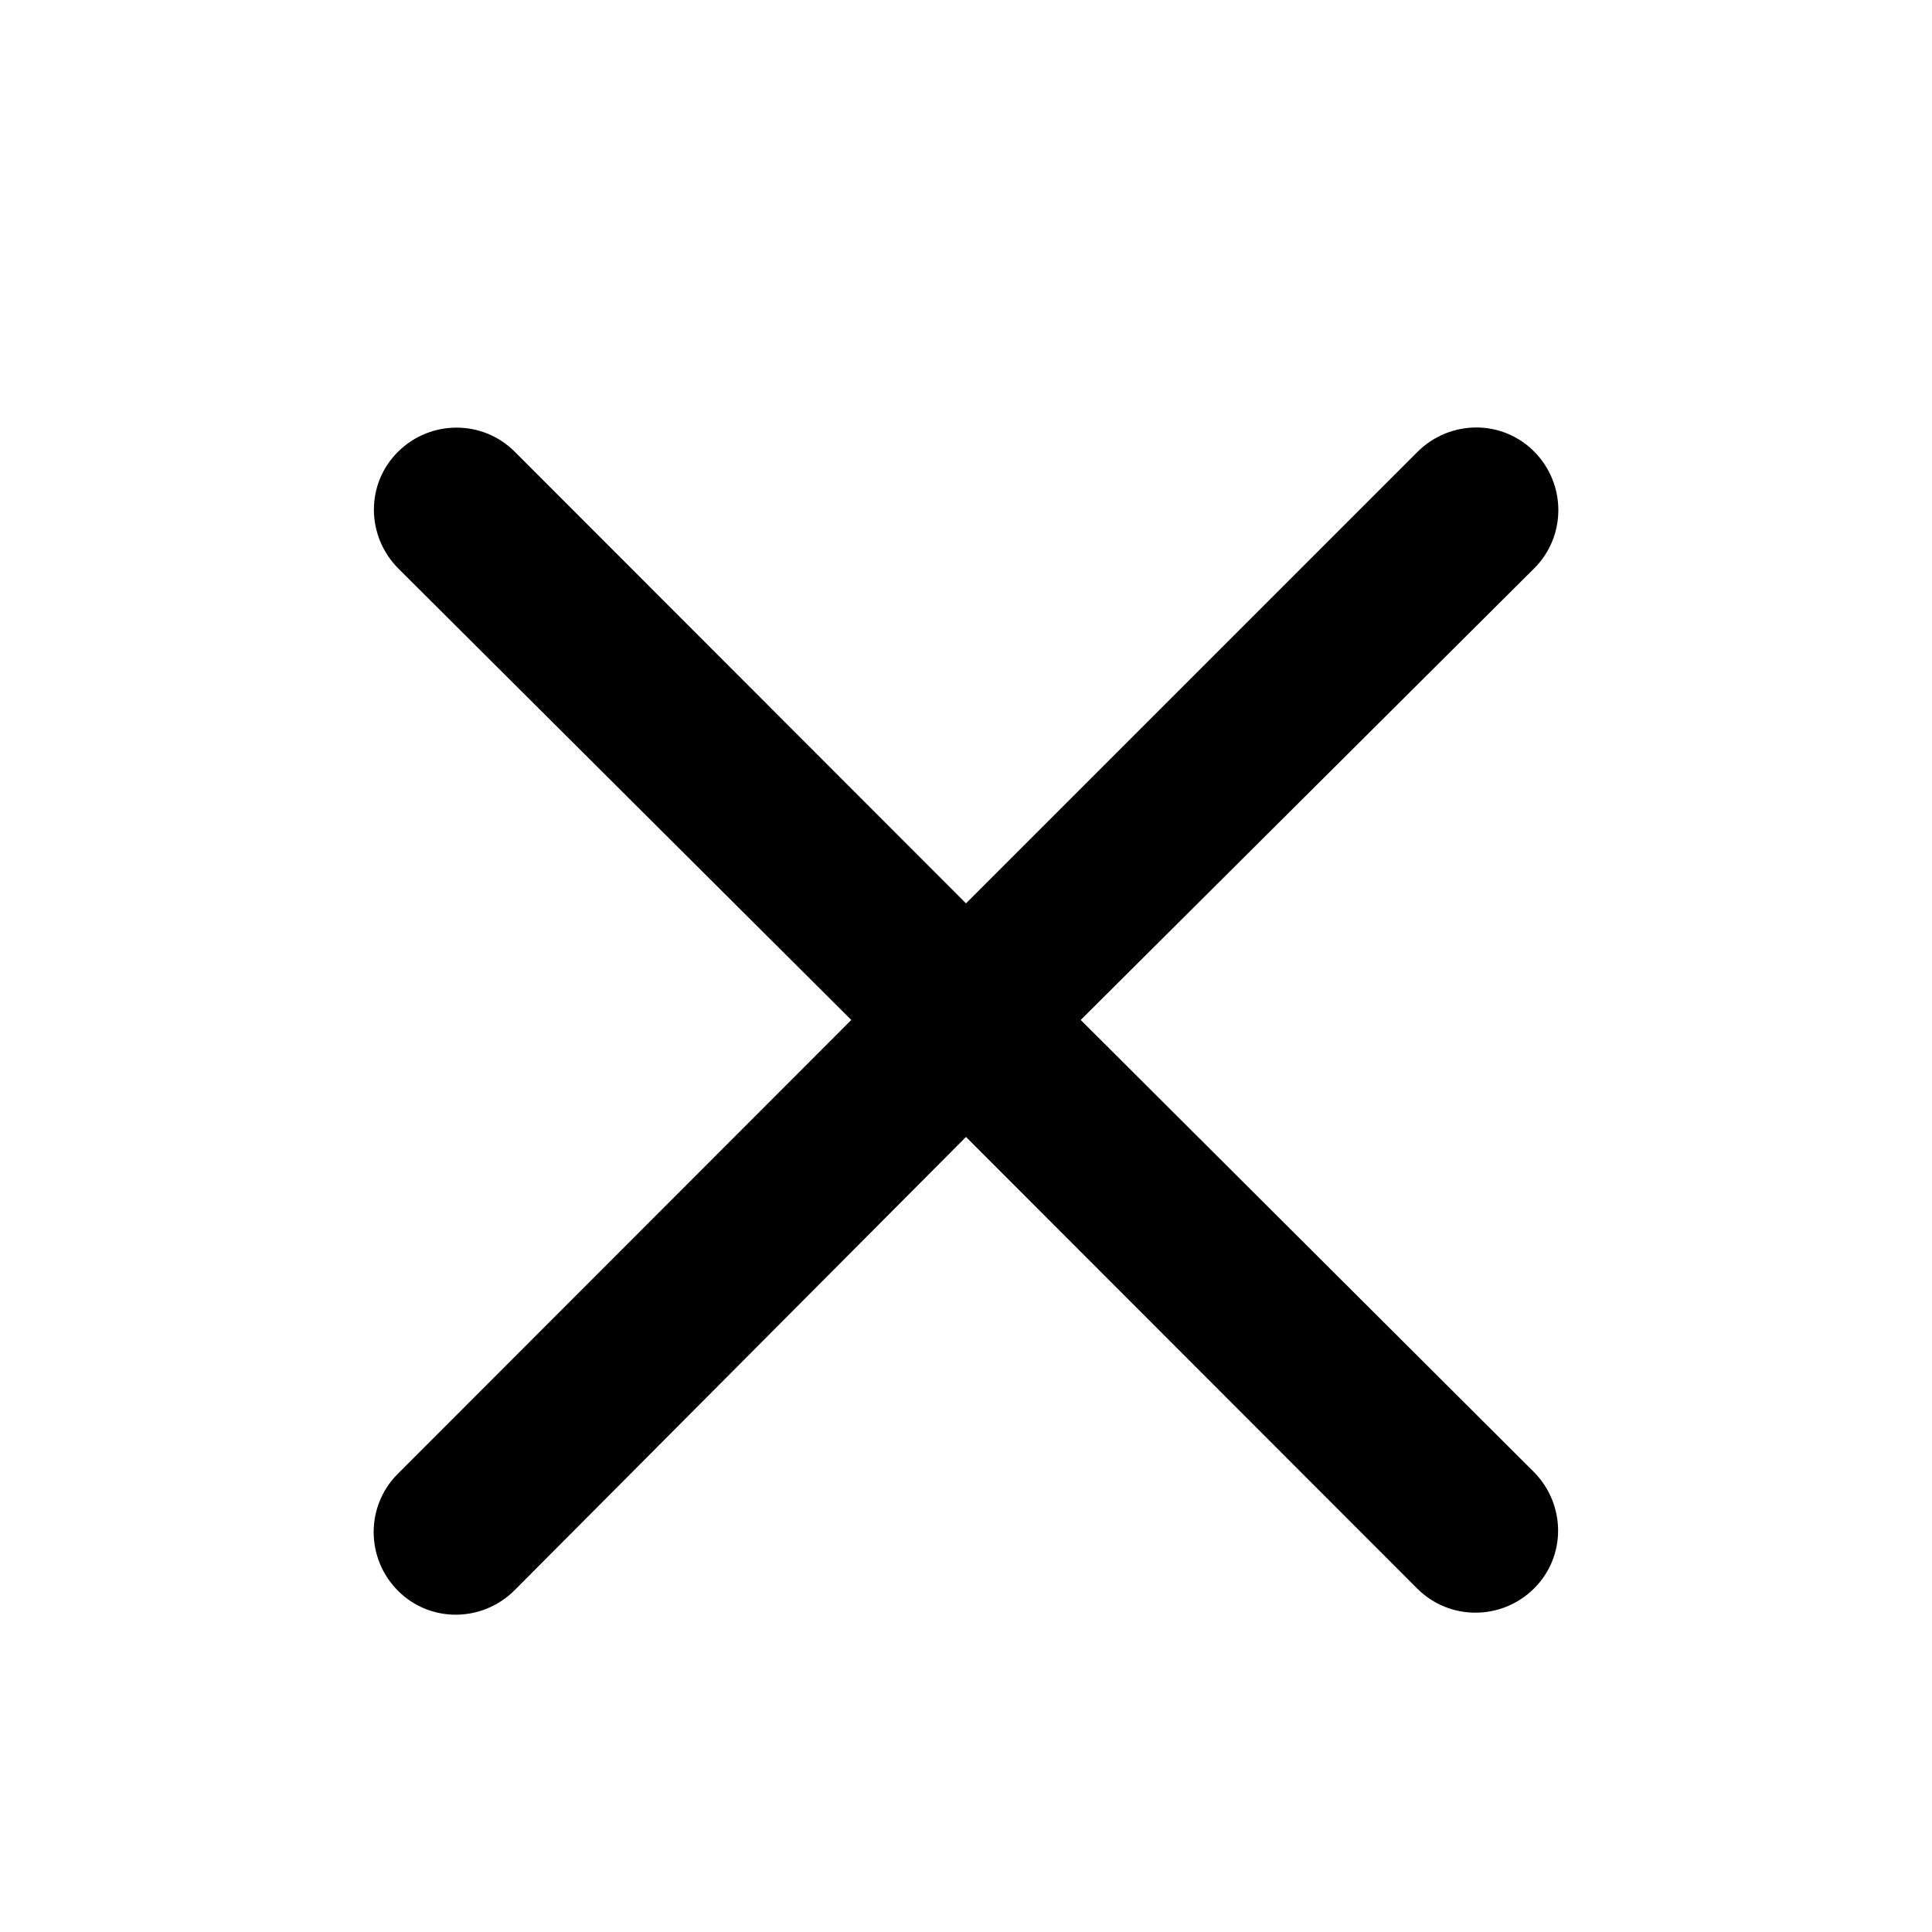 <svg xmlns="http://www.w3.org/2000/svg" viewBox="0 0 384 512" width="20" height="20" fill="currentColor">
  <path d="M342.6 150.6c8.5-8.5 8.5-22.3 0-30.9s-22.3-8.5-30.9 0L192 239.4 72.4 119.7c-8.5-8.5-22.3-8.5-30.9 0s-8.5 22.3 0 30.9L161.6 270.3 41.4 390.6c-8.5 8.5-8.5 22.3 0 30.9s22.3 8.5 30.9 0L192 301.3 311.6 421c8.5 8.5 22.3 8.5 30.9 0s8.5-22.3 0-30.9L222.4 270.3 342.6 150.6z"/>
</svg> 